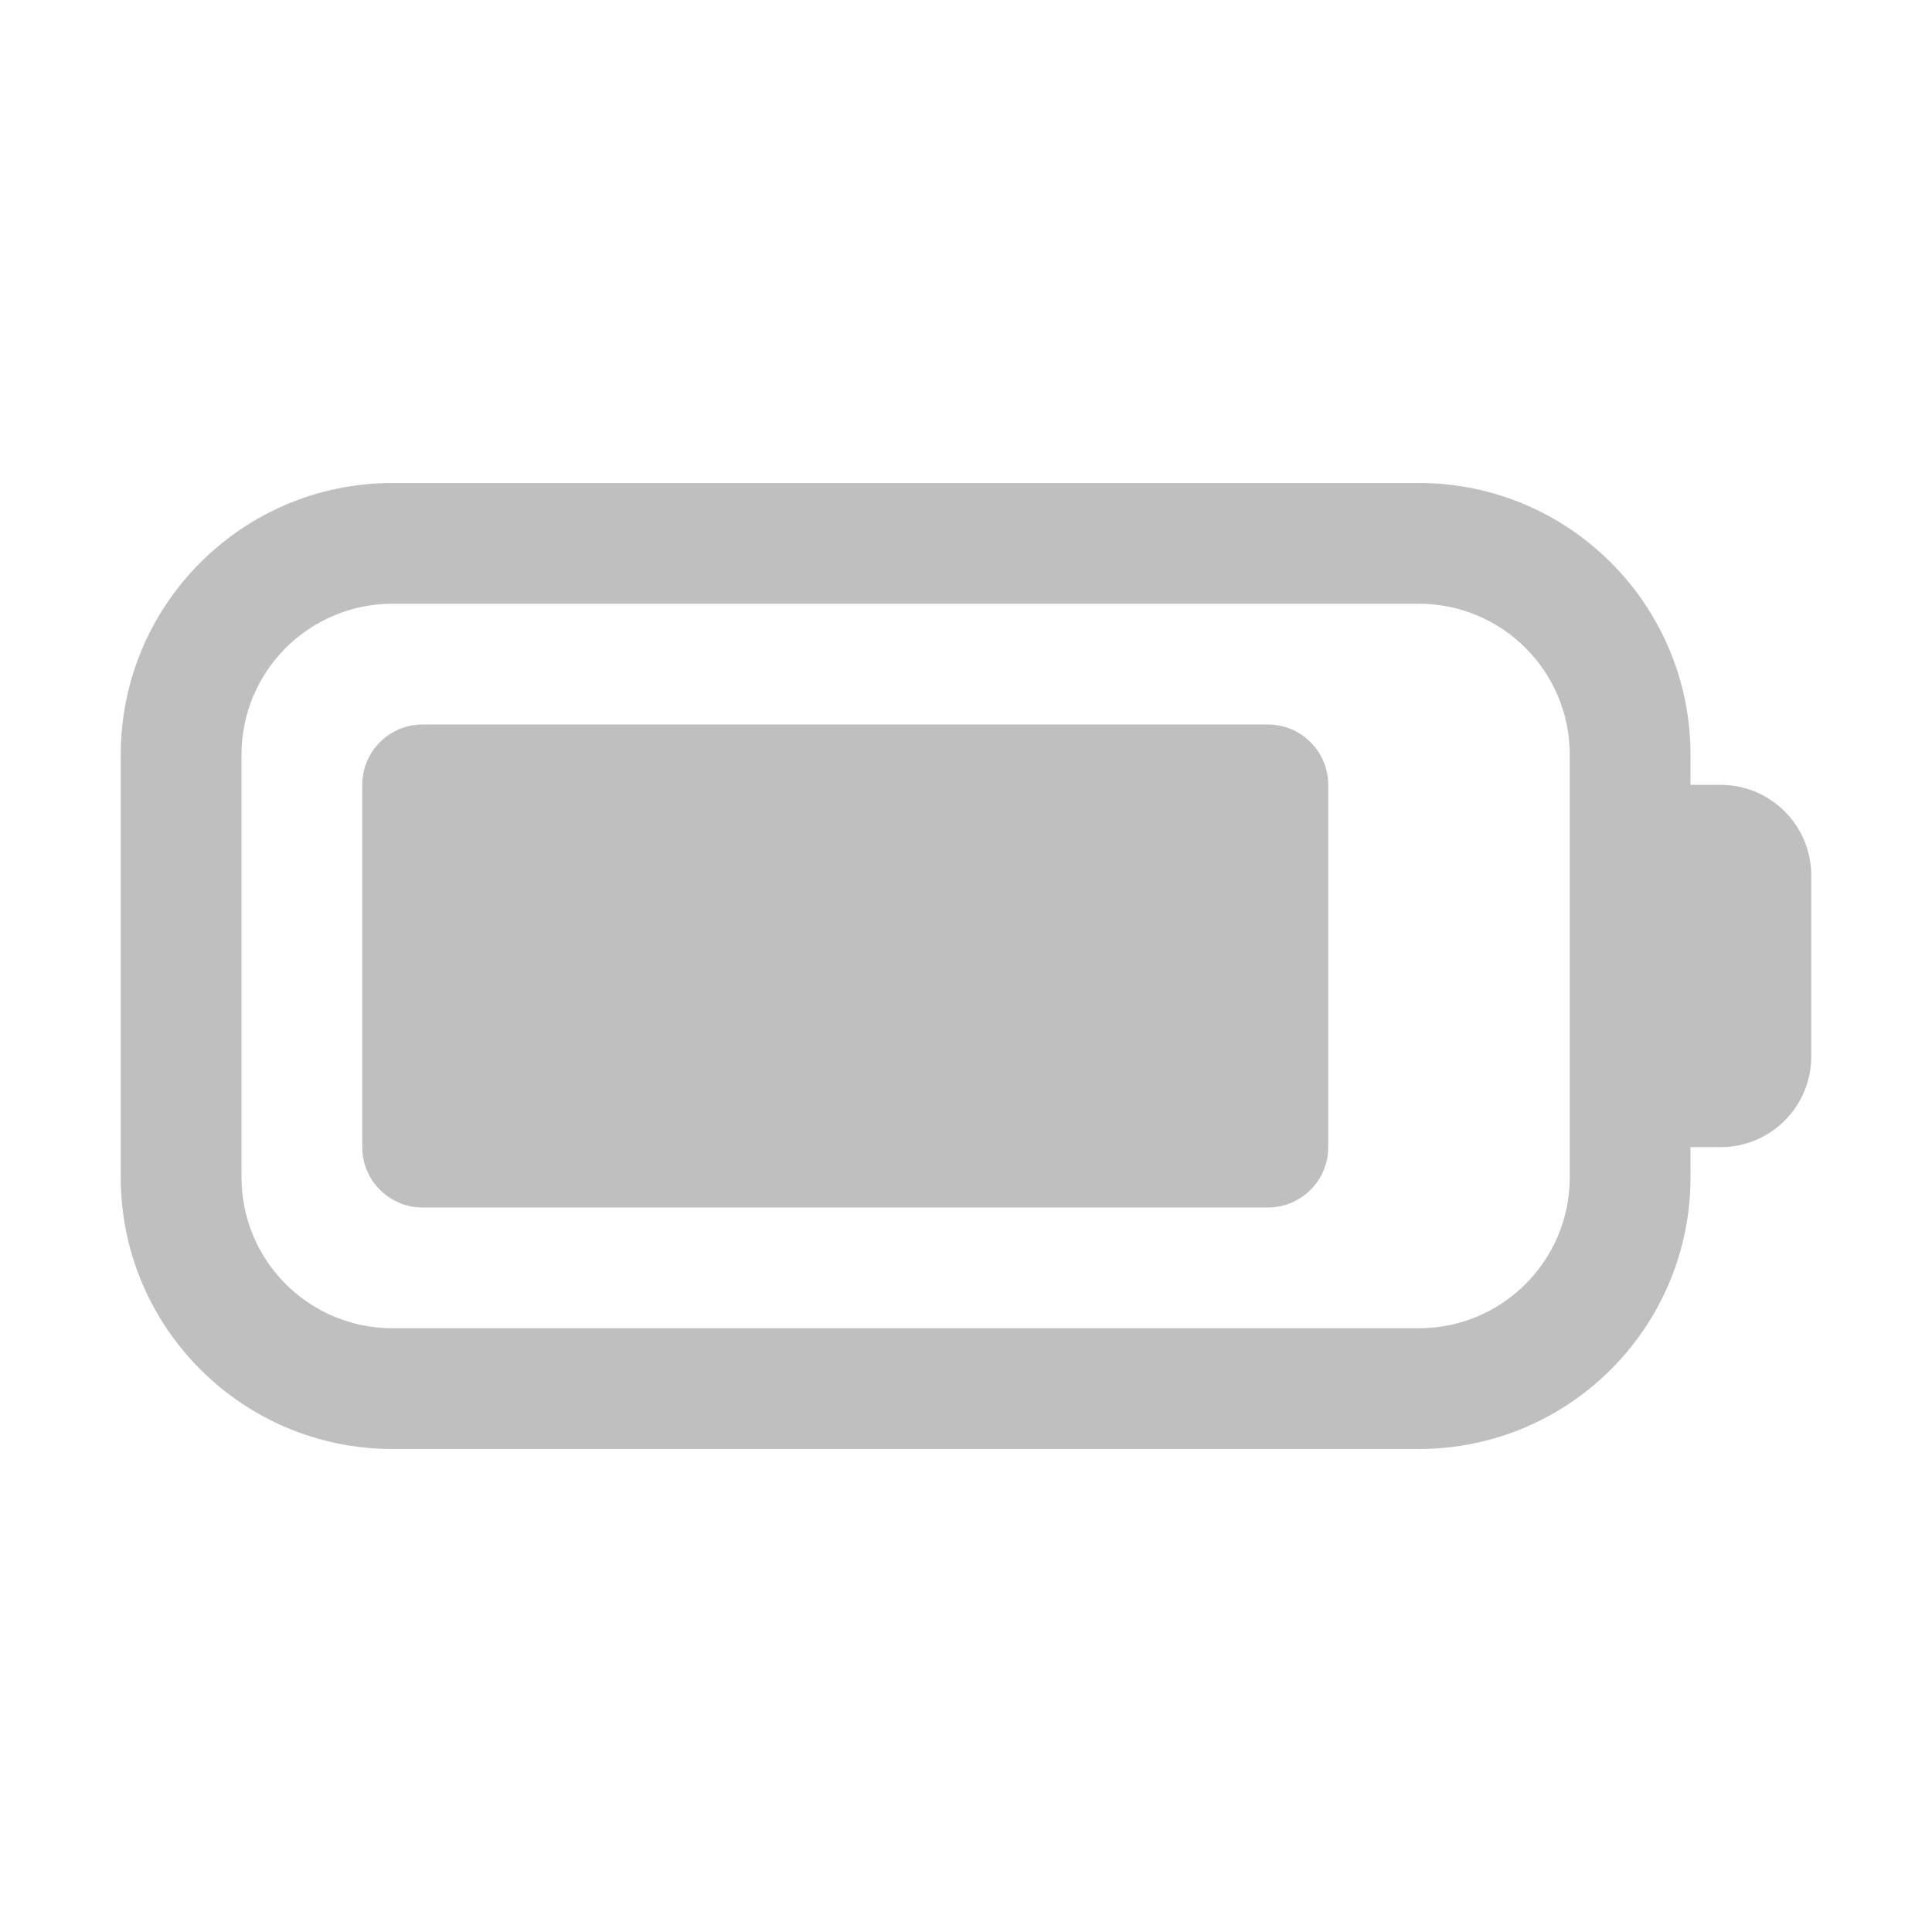 <svg width="512" height="512" viewBox="0 0 32 32" fill="none" xmlns="http://www.w3.org/2000/svg"><path d="M7 12C6.448 12 6 12.448 6 13V19C6 19.552 6.448 20 7 20H21C21.552 20 22 19.552 22 19V13C22 12.448 21.552 12 21 12H7ZM2 12.5C2 10.015 4.015 8 6.5 8H23.5C25.985 8 28 10.015 28 12.5V13H28.5C29.328 13 30 13.672 30 14.5V17.5C30 18.328 29.328 19 28.5 19H28V19.5C28 21.985 25.985 24 23.5 24H6.5C4.015 24 2 21.985 2 19.5V12.5ZM6.5 10C5.119 10 4 11.119 4 12.5V19.5C4 20.881 5.119 22 6.5 22H23.5C24.881 22 26 20.881 26 19.5V12.5C26 11.119 24.881 10 23.5 10H6.5Z" fill="#bfbfbf"/></svg>